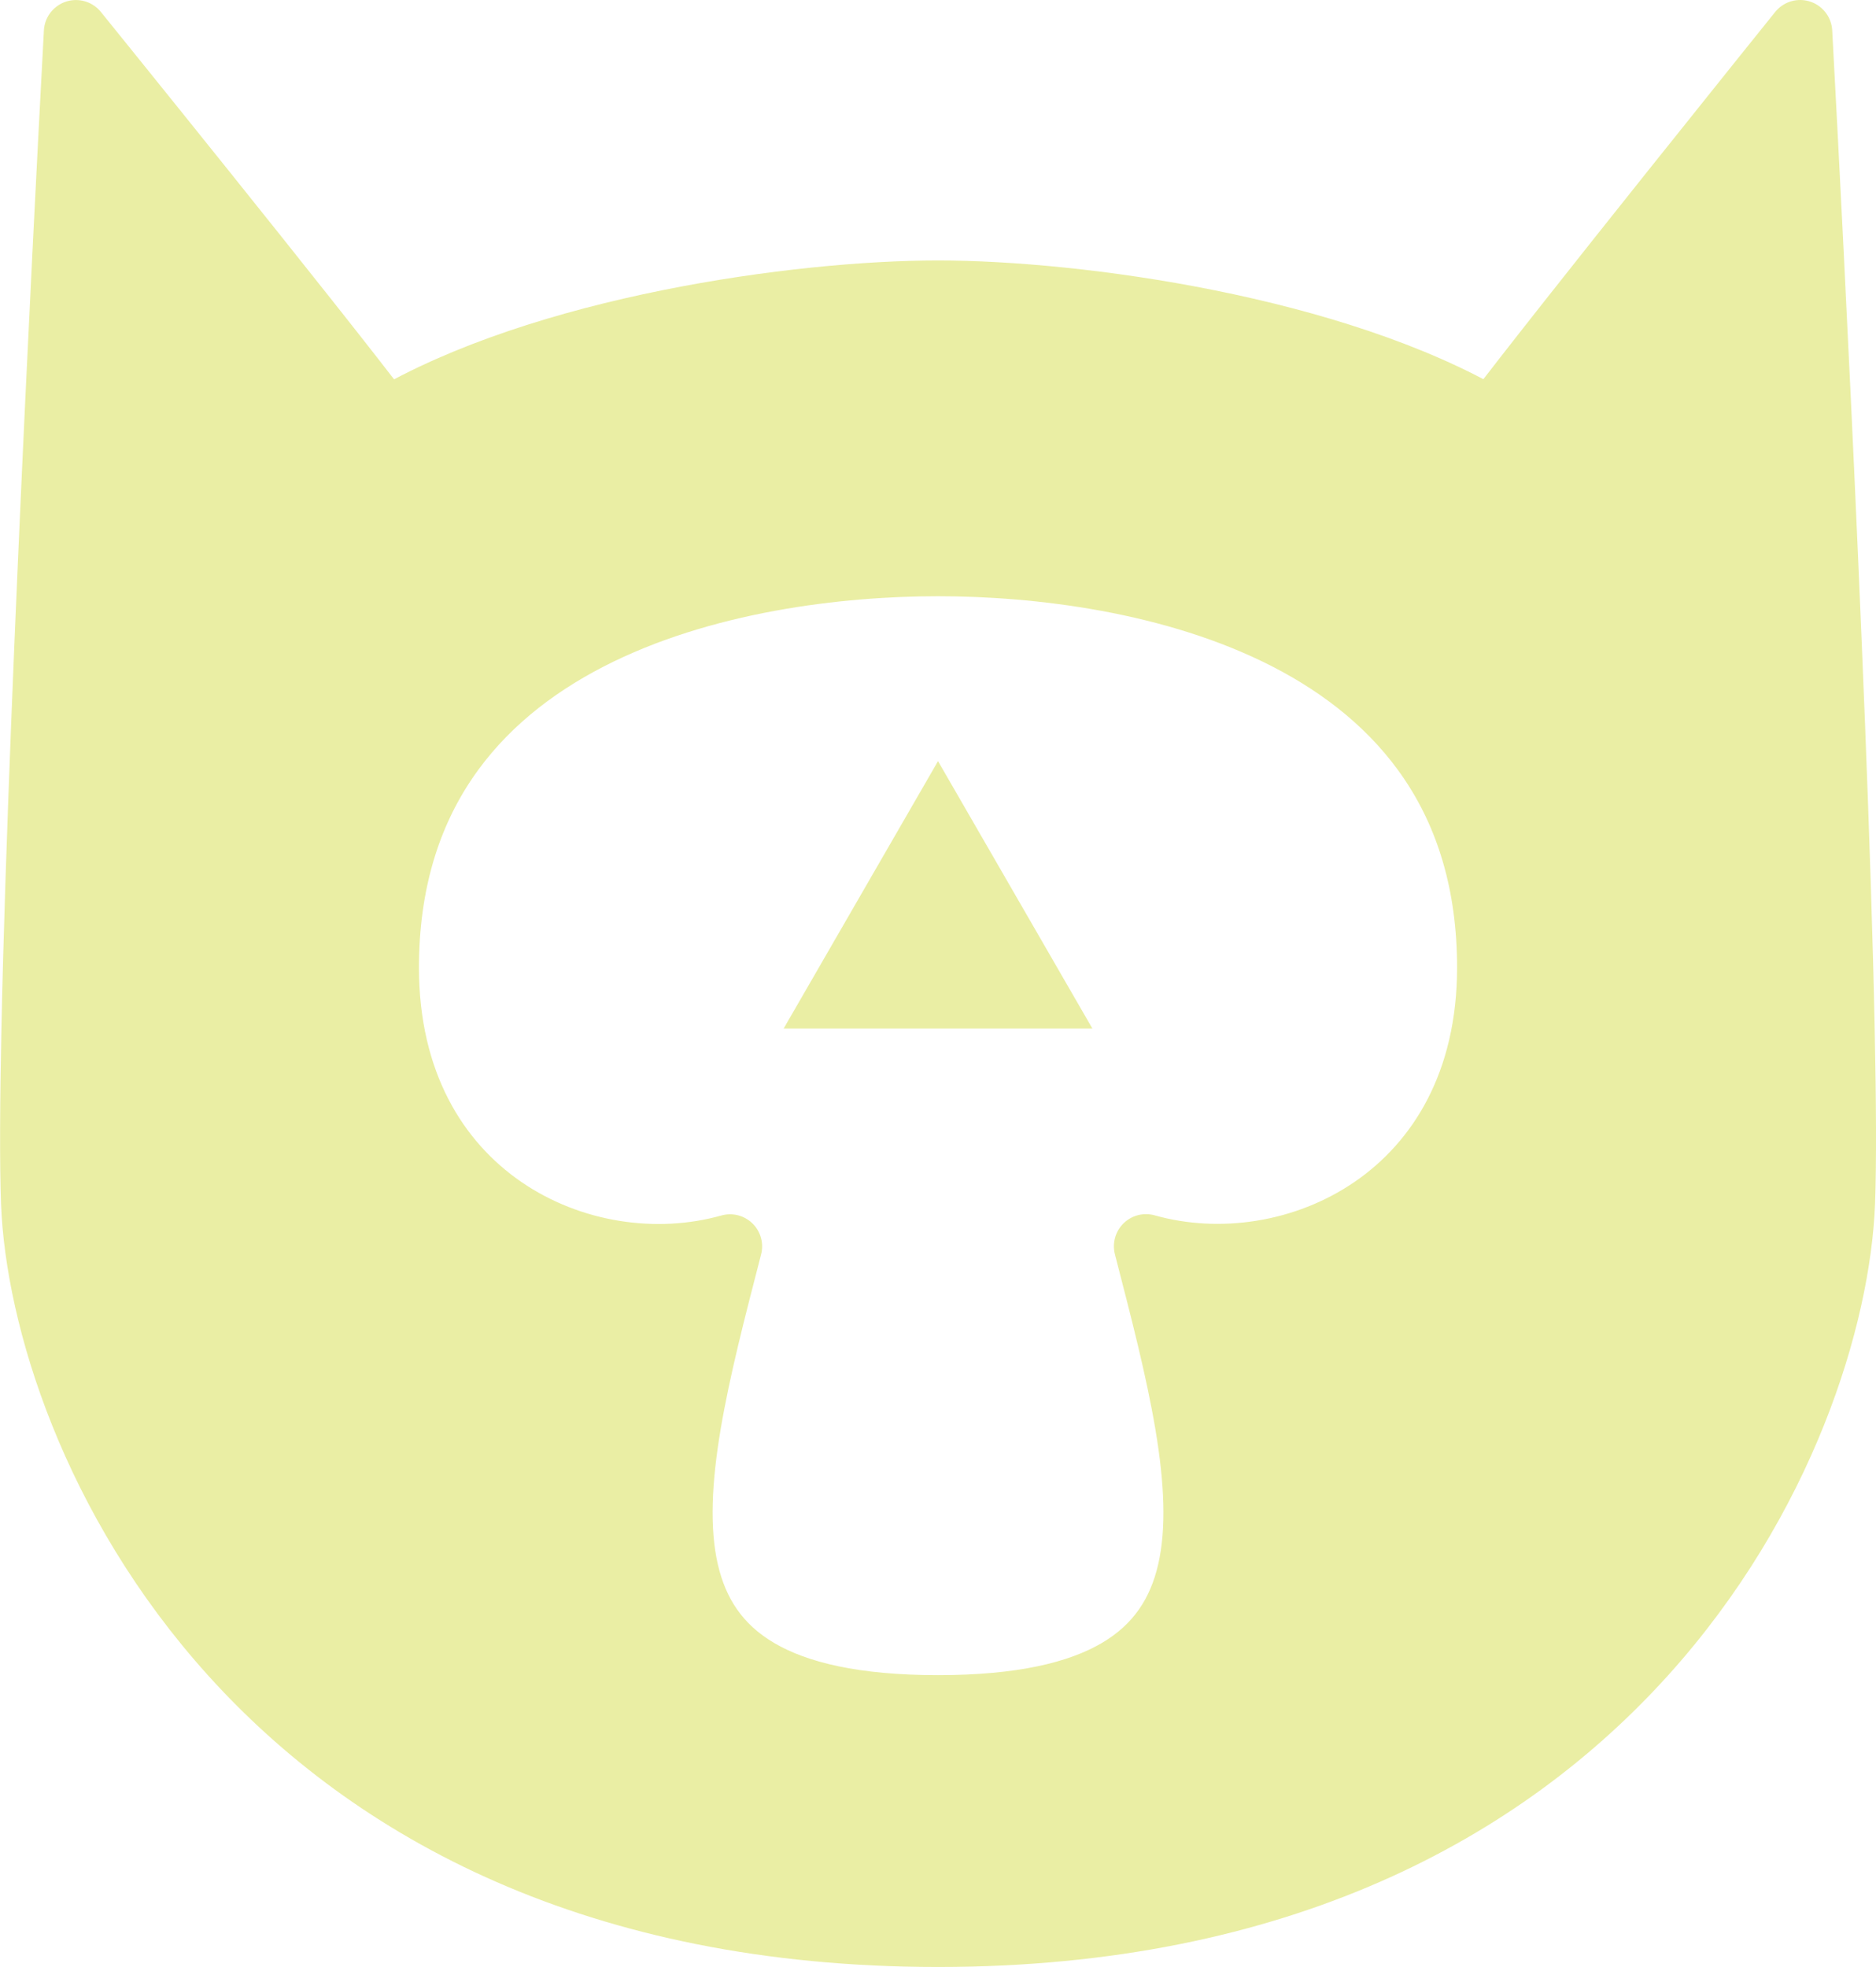 <svg id="Layer_5" data-name="Layer 5" xmlns="http://www.w3.org/2000/svg" viewBox="0 0 526.23 551.68"><defs><style>.cls-1,.cls-2{fill:#eaeea4;}.cls-1{stroke:#eaeea4;stroke-linecap:round;stroke-linejoin:round;stroke-width:18px;}</style></defs><path class="cls-1" d="M921.25,722.4c-2-98.71-11.9-279.58-11.9-279.58s-67.13,83.43-86.44,109l-.18-.11c-44.15-26-116.15-35.84-155.22-35.84s-110.89,9.84-155,36l-.15-.2c-19.49-25.82-86.67-108.84-86.67-108.84s-9.85,180.87-11.9,279.58c-.43,20.57-.52,37.57-.12,48.63,2.37,64.12,62,205.47,253.86,205.47S919,835.15,921.36,771C921.77,760,921.68,743,921.25,722.4Zm-195.4,61c18.23,70.52,33.81,129.26-58.34,129.26s-76.57-58.74-58.34-129.26c-41.28,11.64-96.23-13.93-96.26-78.13,0-95.62,99.48-113.22,154.6-113.22s154.65,17.6,154.6,113.22C822.08,769.43,767.13,795,725.85,783.36Z" transform="translate(-404.39 -433.82)"/><polygon class="cls-2" points="263.12 288.48 219.82 288.48 241.47 250.98 263.12 213.48 284.77 250.98 306.42 288.48 263.12 288.48"/></svg>